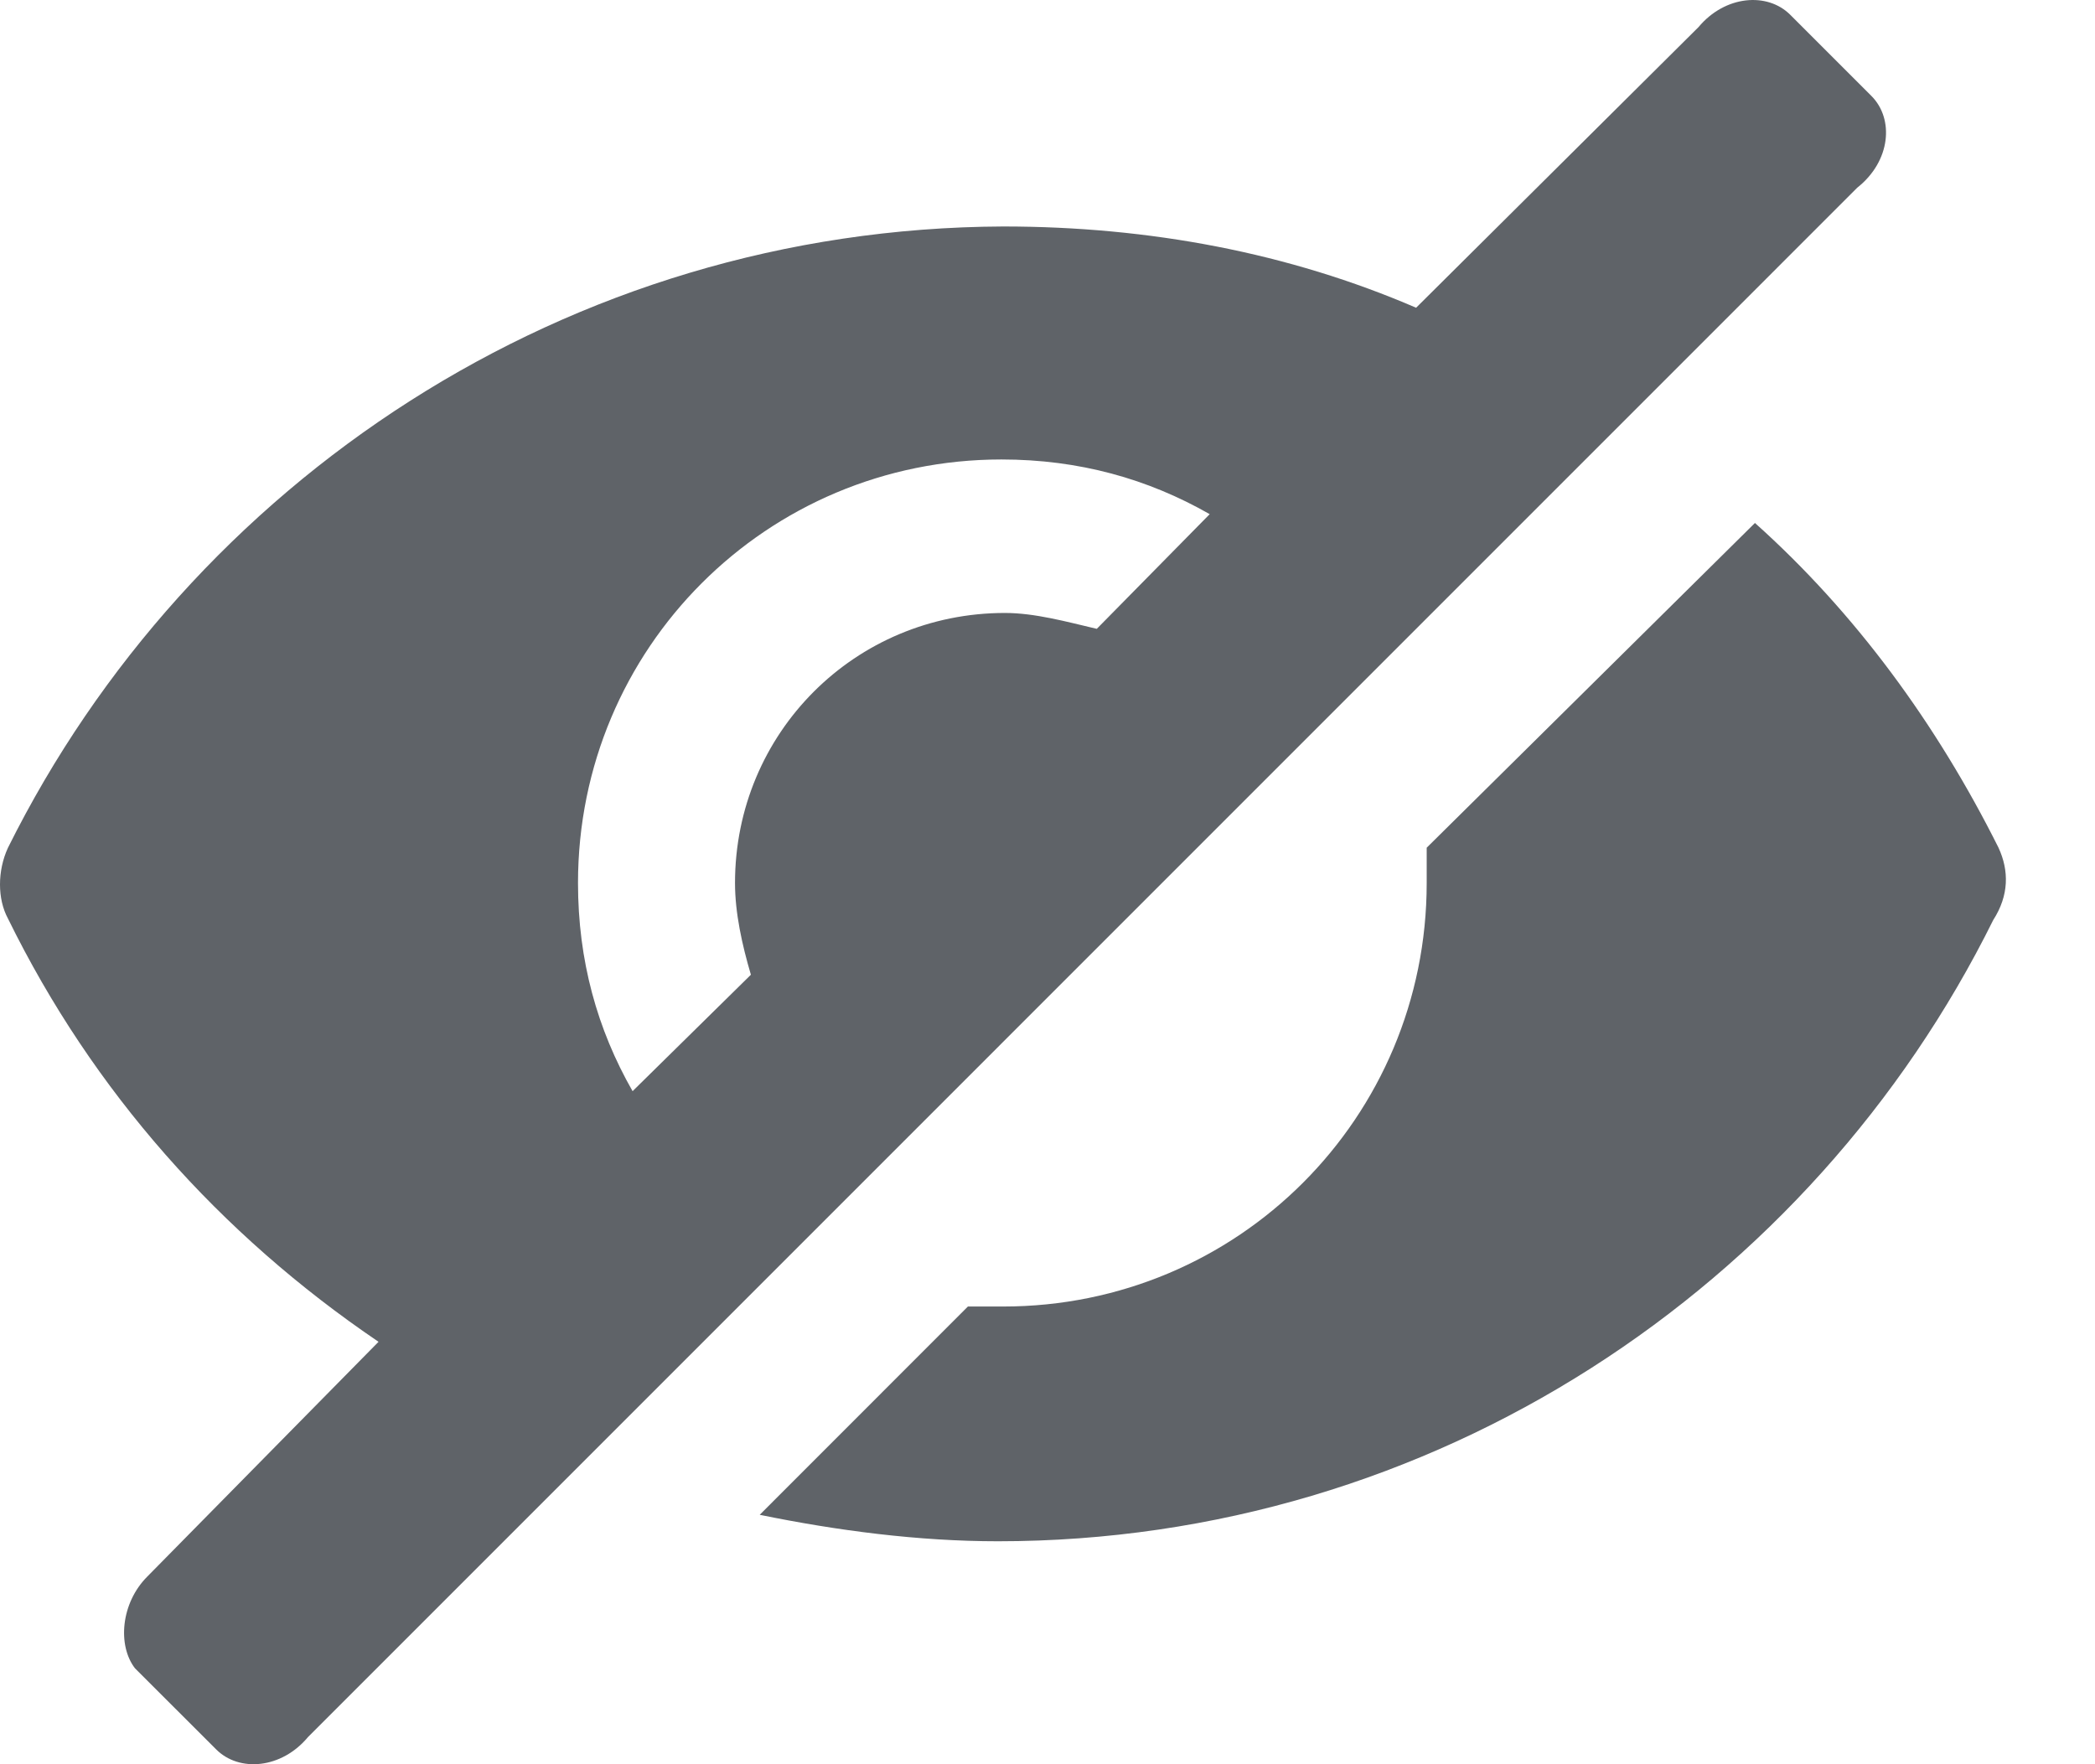 <svg xmlns="http://www.w3.org/2000/svg" width="19" height="16" viewBox="0 0 19 16">
    <path fill="#5F6368" d="M15.404.246c.24-.288.624-.32.832-.112l.736.736c.208.208.176.592-.128.832L2.793 15.754c-.24.288-.624.32-.832.112l-.737-.736c-.16-.208-.128-.592.112-.832l2.097-2.129C1.993 11.193.84 9.896.072 8.33c-.096-.177-.096-.433 0-.641C1.72 4.375 5.145 2.07 9.098 2.054c1.329 0 2.593.24 3.745.737zm.512 4.497c.912.816 1.649 1.825 2.209 2.945.096.208.096.432-.048.656-1.649 3.329-5.074 5.634-9.027 5.634-.72 0-1.456-.096-2.16-.24l1.888-1.889h.32c2.129 0 3.841-1.712 3.841-3.841v-.32zm-6.834-.576c-2.128 0-3.84 1.712-3.84 3.841 0 .704.175 1.328.495 1.888L6.81 8.84c-.08-.272-.144-.56-.144-.832 0-1.36 1.088-2.449 2.448-2.449.272 0 .56.08.833.144l1.024-1.04c-.56-.32-1.184-.496-1.889-.496z"/>
</svg>
